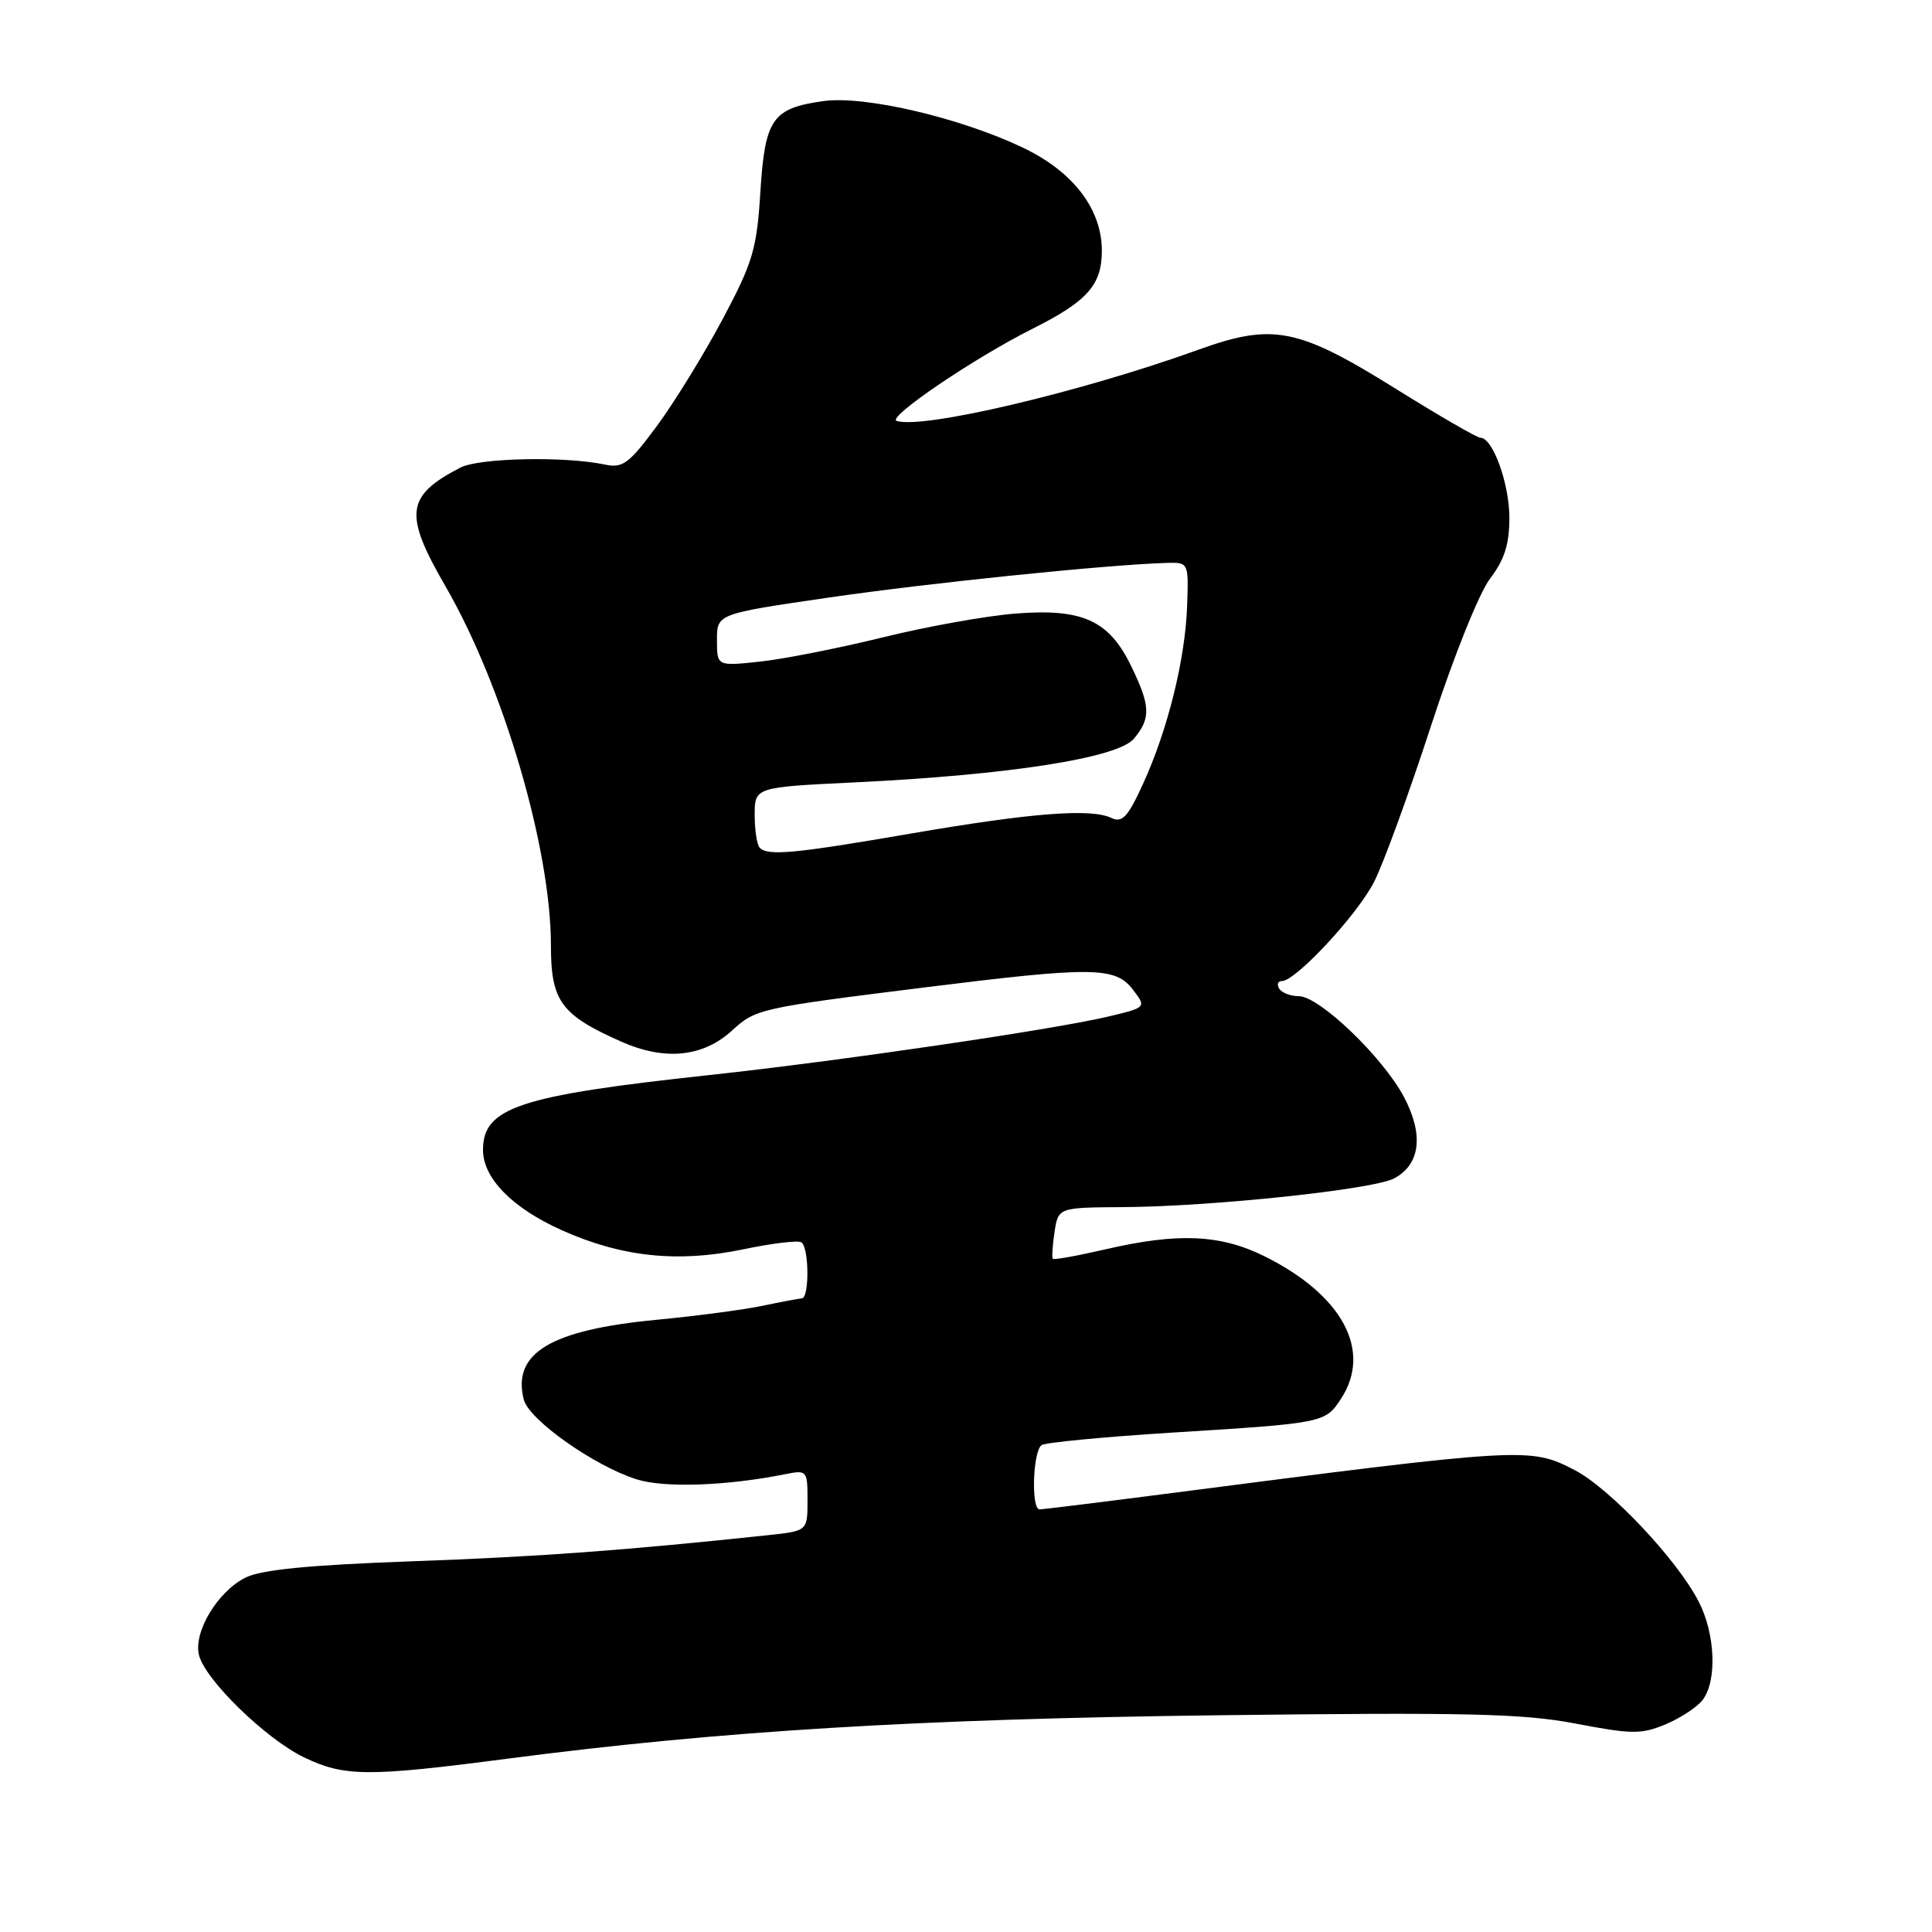 <?xml version="1.0" encoding="UTF-8" standalone="no"?>
<!DOCTYPE svg PUBLIC "-//W3C//DTD SVG 1.1//EN" "http://www.w3.org/Graphics/SVG/1.1/DTD/svg11.dtd" >
<svg xmlns="http://www.w3.org/2000/svg" xmlns:xlink="http://www.w3.org/1999/xlink" version="1.1" viewBox="0 0 256 256">
 <g >
 <path fill="currentColor"
d=" M 67.36 233.02 C 95.41 229.36 121.59 227.77 161.50 227.28 C 194.38 226.88 201.80 227.05 208.81 228.39 C 216.23 229.81 217.50 229.82 220.70 228.48 C 222.68 227.65 224.89 226.20 225.62 225.24 C 227.54 222.70 227.29 216.47 225.08 212.21 C 222.19 206.61 213.30 197.20 208.64 194.79 C 202.71 191.73 202.23 191.76 154.00 198.00 C 145.47 199.10 138.16 200.00 137.75 200.00 C 136.60 200.00 136.86 192.21 138.03 191.48 C 138.60 191.13 146.36 190.39 155.28 189.83 C 175.41 188.58 175.60 188.54 177.68 185.36 C 181.85 179.00 177.91 171.62 167.59 166.48 C 161.72 163.56 156.10 163.31 146.44 165.55 C 142.77 166.40 139.65 166.96 139.50 166.80 C 139.36 166.63 139.46 165.04 139.73 163.25 C 140.23 160.00 140.23 160.00 148.86 159.95 C 160.66 159.87 182.00 157.61 184.74 156.14 C 188.21 154.28 188.68 150.35 186.02 145.33 C 183.22 140.06 174.81 132.00 172.10 132.00 C 171.01 132.00 169.84 131.55 169.50 131.00 C 169.16 130.45 169.32 130.00 169.85 130.00 C 171.68 130.00 179.85 121.22 182.07 116.86 C 183.30 114.46 186.68 105.19 189.59 96.26 C 192.58 87.08 195.99 78.57 197.44 76.67 C 199.35 74.17 200.00 72.11 200.00 68.61 C 200.00 64.07 197.80 58.00 196.15 58.00 C 195.71 58.00 190.68 55.09 184.97 51.53 C 171.95 43.41 168.67 42.77 158.71 46.37 C 143.26 51.94 122.22 56.91 118.81 55.77 C 117.47 55.32 129.05 47.46 136.78 43.58 C 144.08 39.92 146.00 37.77 146.00 33.23 C 146.00 27.67 142.17 22.70 135.43 19.51 C 127.10 15.57 114.57 12.65 109.16 13.39 C 102.33 14.33 101.36 15.72 100.75 25.47 C 100.28 33.00 99.76 34.76 95.75 42.30 C 93.28 46.93 89.37 53.29 87.06 56.42 C 83.36 61.43 82.52 62.06 80.17 61.56 C 74.84 60.43 63.49 60.67 61.00 61.96 C 53.77 65.71 53.47 68.09 59.03 77.69 C 66.69 90.93 73.00 112.41 73.00 125.28 C 73.00 132.67 74.34 134.49 82.36 138.04 C 88.11 140.58 93.16 140.07 97.00 136.55 C 100.13 133.68 100.62 133.57 122.50 130.84 C 144.88 128.05 147.80 128.08 150.14 131.16 C 151.91 133.50 151.91 133.50 146.71 134.73 C 139.30 136.47 111.06 140.61 94.00 142.45 C 68.80 145.17 64.00 146.75 64.00 152.37 C 64.00 156.12 67.88 160.07 74.44 163.01 C 82.39 166.57 89.83 167.35 98.49 165.54 C 102.27 164.75 105.73 164.33 106.18 164.61 C 107.21 165.25 107.27 171.98 106.25 172.04 C 105.84 172.07 103.47 172.51 101.00 173.03 C 98.53 173.55 92.22 174.38 87.00 174.88 C 72.96 176.22 67.85 179.28 69.40 185.44 C 70.07 188.13 78.77 194.27 84.39 196.03 C 88.07 197.18 96.28 196.89 104.03 195.34 C 106.93 194.76 107.00 194.84 107.00 198.80 C 107.00 202.86 107.00 202.86 101.75 203.42 C 82.66 205.45 71.34 206.28 54.56 206.88 C 40.98 207.37 34.65 207.99 32.55 209.03 C 28.83 210.88 25.60 216.26 26.37 219.32 C 27.18 222.58 35.20 230.39 40.23 232.83 C 45.61 235.44 48.68 235.46 67.36 233.02 Z  M 100.67 112.33 C 100.30 111.97 100.00 110.01 100.00 107.99 C 100.00 104.31 100.00 104.31 113.25 103.67 C 133.78 102.68 148.12 100.43 150.25 97.88 C 152.51 95.16 152.46 93.57 149.90 88.29 C 146.95 82.19 143.44 80.60 134.55 81.30 C 130.67 81.61 122.78 83.02 117.00 84.45 C 111.22 85.87 103.91 87.32 100.75 87.66 C 95.00 88.28 95.00 88.28 95.00 84.81 C 95.00 81.34 95.00 81.34 109.75 79.19 C 122.97 77.26 146.54 74.84 154.50 74.59 C 157.50 74.50 157.50 74.50 157.30 80.27 C 157.06 87.31 154.74 96.70 151.46 103.86 C 149.44 108.28 148.70 109.07 147.26 108.38 C 144.52 107.09 136.70 107.70 120.64 110.46 C 105.20 113.12 101.77 113.44 100.67 112.33 Z "/>
</g>
</svg>
